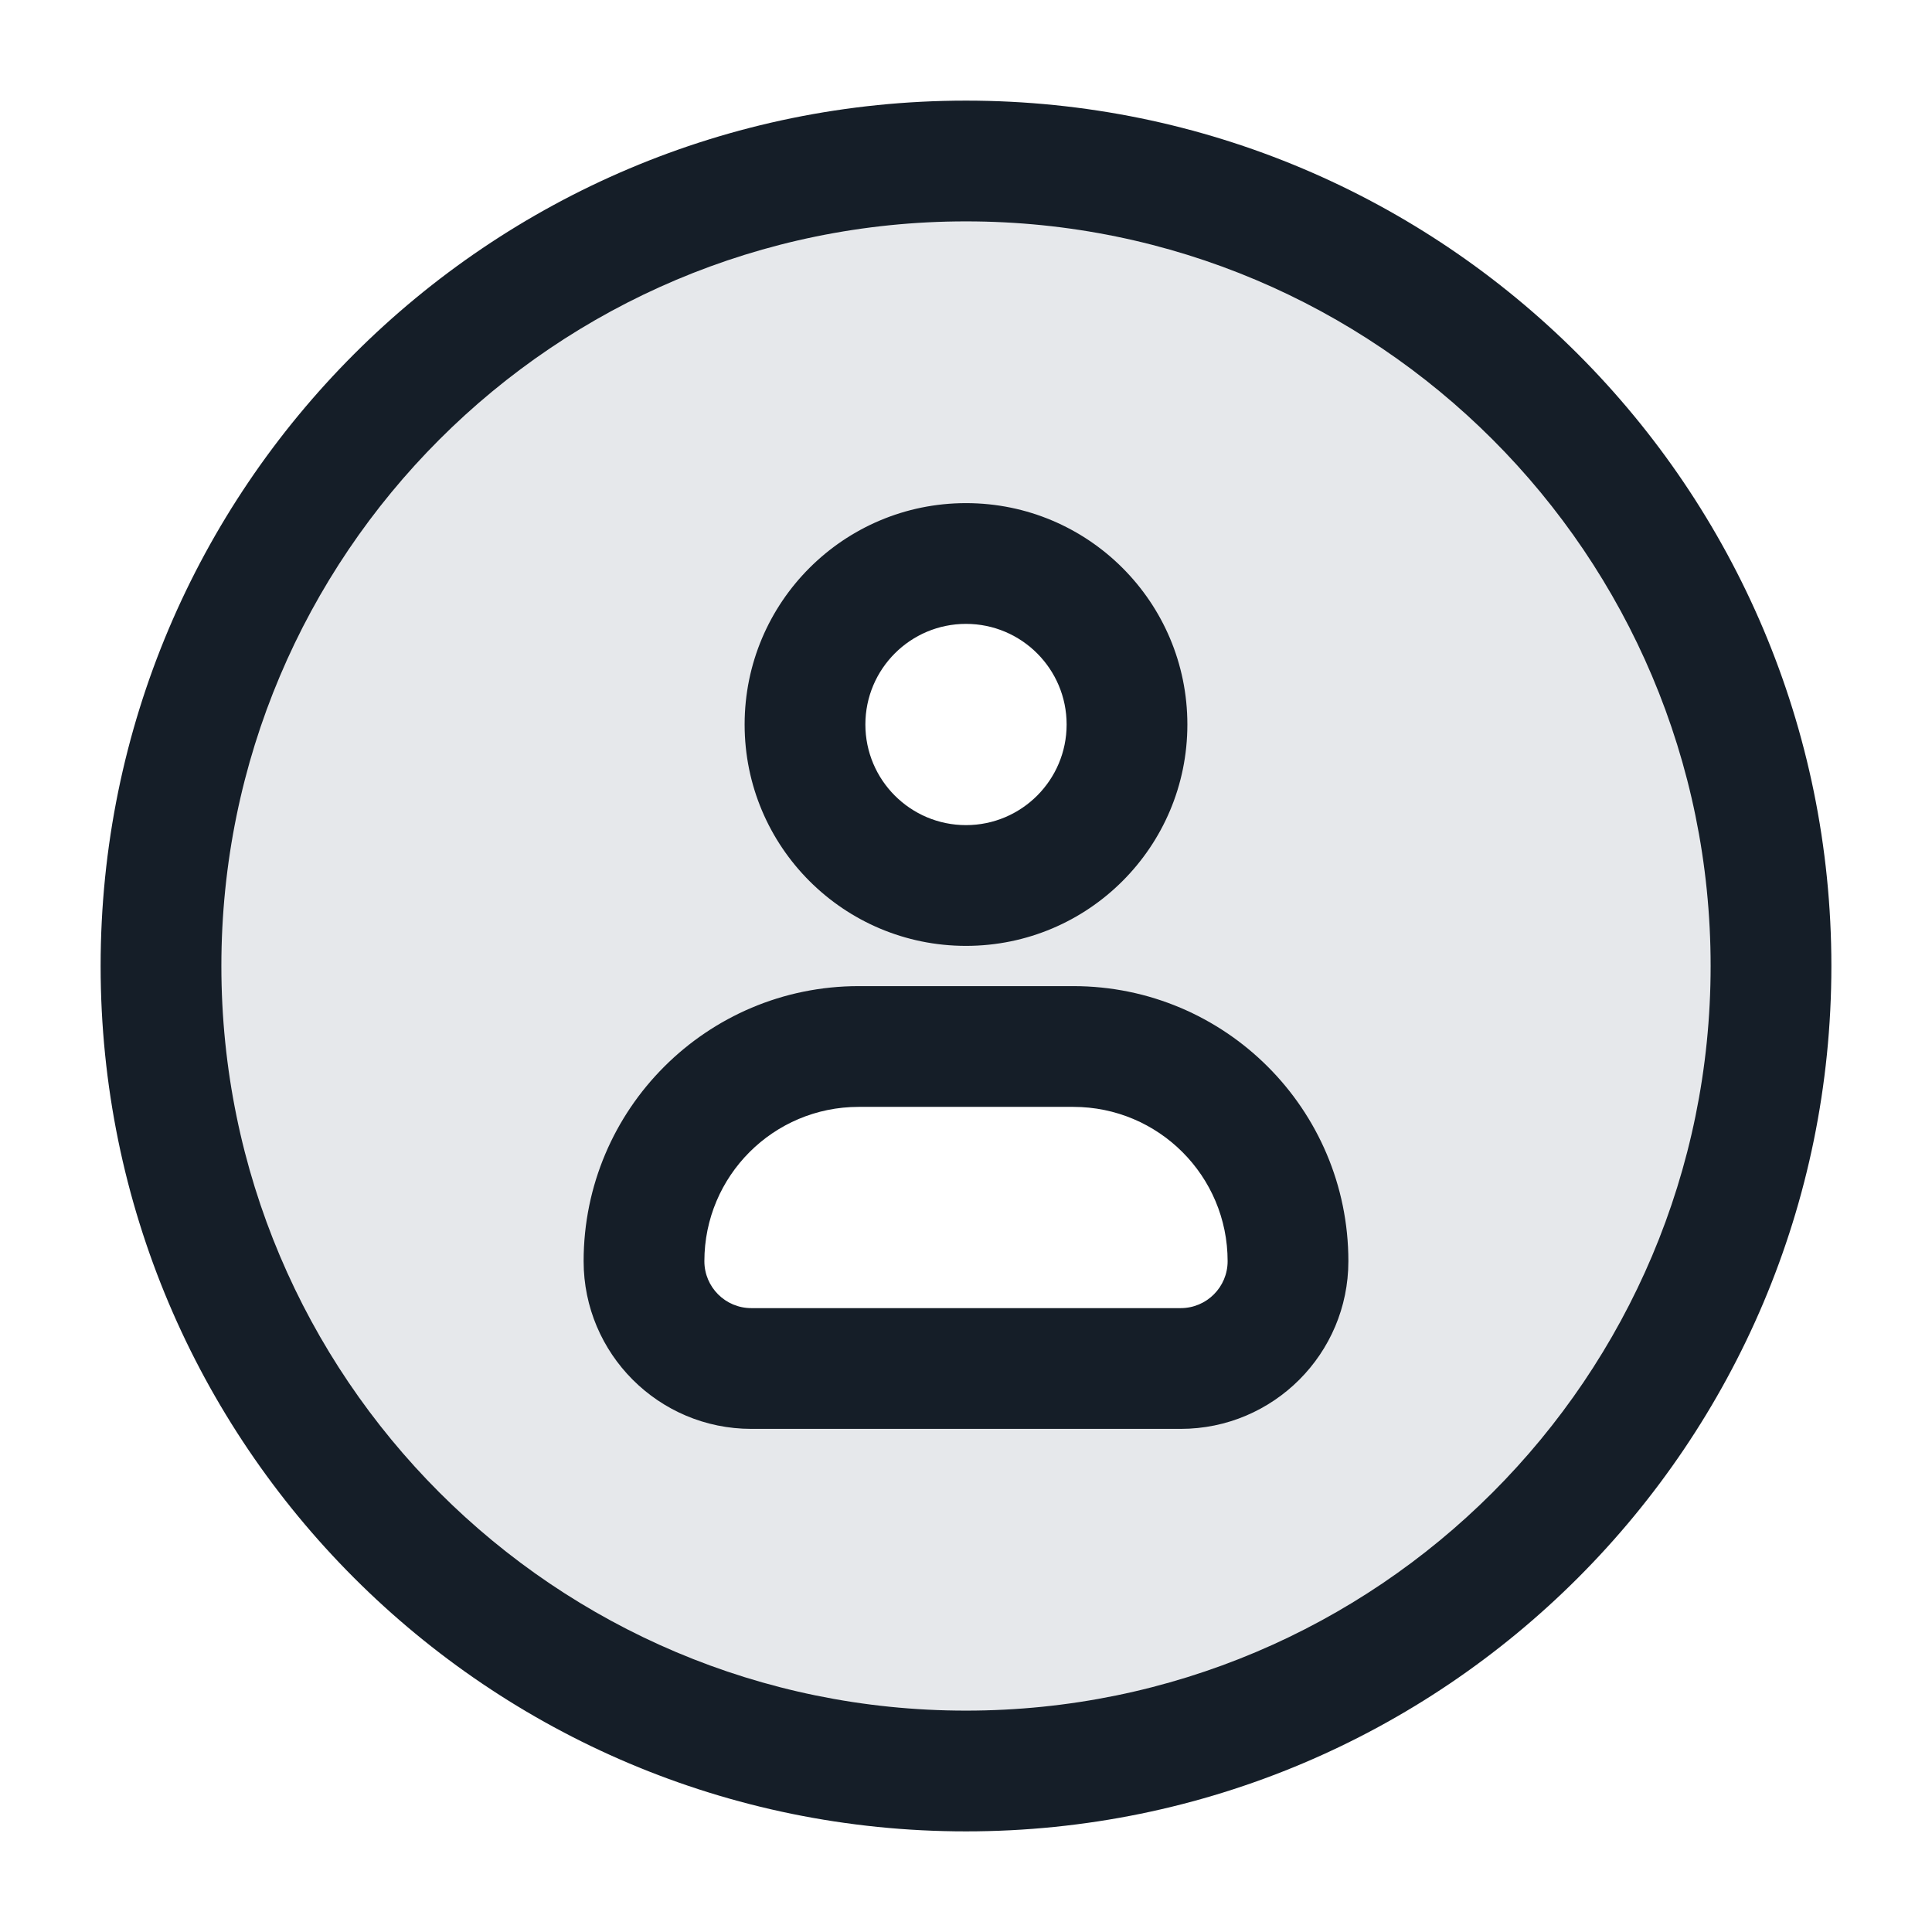 <svg xmlns="http://www.w3.org/2000/svg" viewBox="0 0 24 24">
  <defs/>
  <path fill="#636F7E" opacity="0.16" d="M22,12 C22,17.523 17.523,22 12,22 C6.477,22 2,17.523 2,12 C2,6.477 6.477,2 12,2 C17.523,2 22,6.477 22,12 Z M8,15.667 C8,16.403 8.597,17 9.333,17 L14.667,17 C15.403,17 16,16.403 16,15.667 C16,14.194 14.806,13 13.333,13 L10.667,13 C9.194,13 8,14.194 8,15.667 Z M14,9 C14,7.895 13.105,7 12,7 C10.895,7 10,7.895 10,9 C10,10.105 10.895,11 12,11 C13.105,11 14,10.105 14,9 Z"/>
  <path fill="#151E28" d="M12,1.25 C17.937,1.25 22.75,6.063 22.75,12 C22.75,17.937 17.937,22.75 12,22.75 C6.063,22.75 1.25,17.937 1.25,12 C1.25,6.063 6.063,1.25 12,1.25 Z M2.75,12 C2.75,17.109 6.891,21.25 12,21.25 C17.109,21.25 21.25,17.109 21.25,12 C21.25,6.891 17.109,2.75 12,2.75 C6.891,2.75 2.75,6.891 2.75,12 Z M7.25,15.667 C7.25,13.78 8.78,12.25 10.667,12.25 L13.333,12.25 C15.22,12.25 16.75,13.78 16.75,15.667 C16.75,16.817 15.817,17.75 14.667,17.75 L9.333,17.75 C8.183,17.75 7.25,16.817 7.25,15.667 Z M9.25,9 C9.25,7.481 10.481,6.25 12,6.25 C13.519,6.25 14.75,7.481 14.75,9 C14.75,10.519 13.519,11.75 12,11.75 C10.481,11.75 9.25,10.519 9.25,9 Z M10.667,13.75 C9.608,13.75 8.75,14.608 8.75,15.667 C8.75,15.989 9.011,16.25 9.333,16.25 L14.667,16.25 C14.989,16.25 15.25,15.989 15.25,15.667 C15.25,14.608 14.392,13.75 13.333,13.75 Z M12,7.75 C11.31,7.75 10.75,8.31 10.75,9 C10.75,9.69 11.31,10.25 12,10.25 C12.69,10.25 13.25,9.69 13.25,9 C13.25,8.31 12.69,7.75 12,7.75 Z"/>
</svg>

